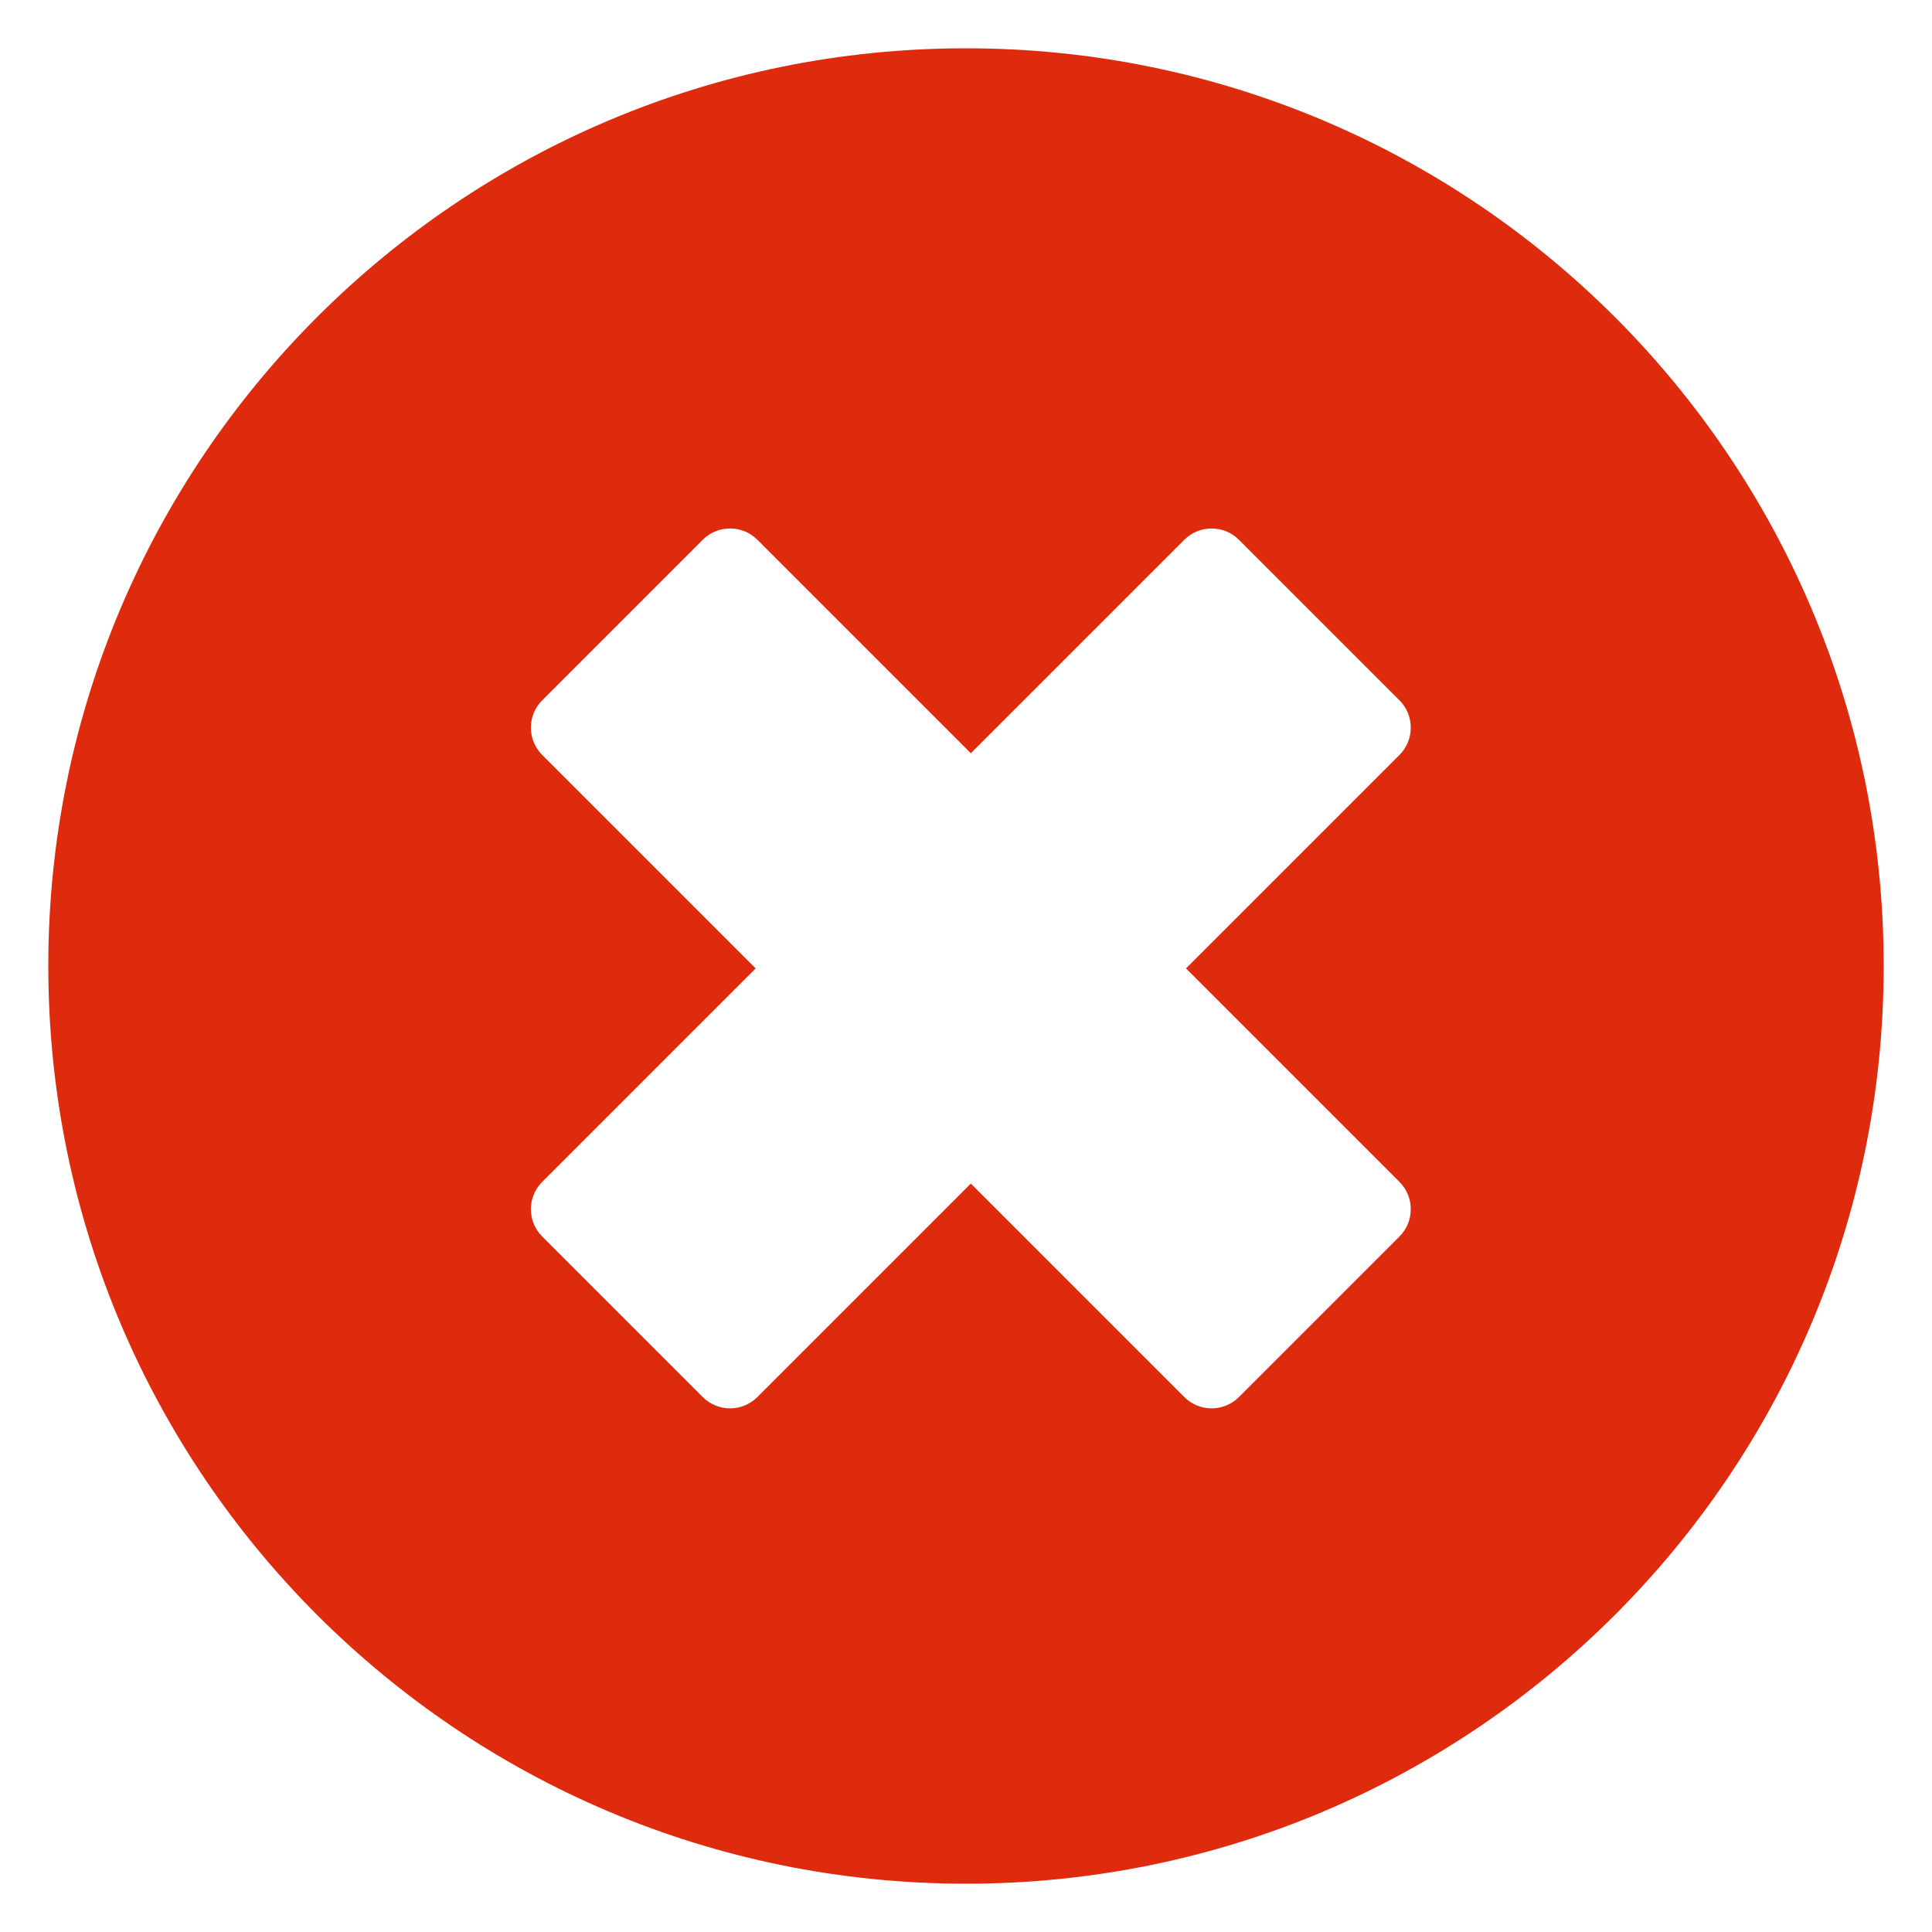 <?xml version="1.0" encoding="UTF-8"?>
<svg width="400px" height="400px" viewBox="0 0 400 400" enable-background="new 0 0 400 400" version="1.1" xmlns="http://www.w3.org/2000/svg" xmlns:xlink="http://www.w3.org/1999/xlink">
    <!-- Generator: Sketch 47.1 (45422) - http://www.bohemiancoding.com/sketch -->
    <title>remove-circle-red</title>
    <desc>Created with Sketch.</desc>
    <defs></defs>
    <g id="Page-1" stroke="none" stroke-width="1" fill="none" fill-rule="evenodd">
        <g id="remove-circle-red" fill="#DE2B0D">
            <path d="M200,390 C95.066,390 10,304.934 10,200 C10,95.066 95.066,10 200,10 C304.934,10 390,95.066 390,200 C390,304.934 304.934,390 200,390 Z M245.548,200.5 L289.742,156.306 C292.866,153.182 292.866,148.116 289.742,144.992 L256.508,111.758 C253.384,108.634 248.318,108.634 245.194,111.758 L201,155.952 L156.806,111.758 C153.682,108.634 148.616,108.634 145.492,111.758 L112.258,144.992 C109.134,148.116 109.134,153.182 112.258,156.306 L156.452,200.5 L112.258,244.694 C109.134,247.818 109.134,252.884 112.258,256.008 L145.492,289.242 C148.616,292.366 153.682,292.366 156.806,289.242 L201,245.048 L245.194,289.242 C248.318,292.366 253.384,292.366 256.508,289.242 L289.742,256.008 C292.866,252.884 292.866,247.818 289.742,244.694 L245.548,200.5 L245.548,200.5 Z" id="Oval-5"></path>
        </g>
    </g>
</svg>
